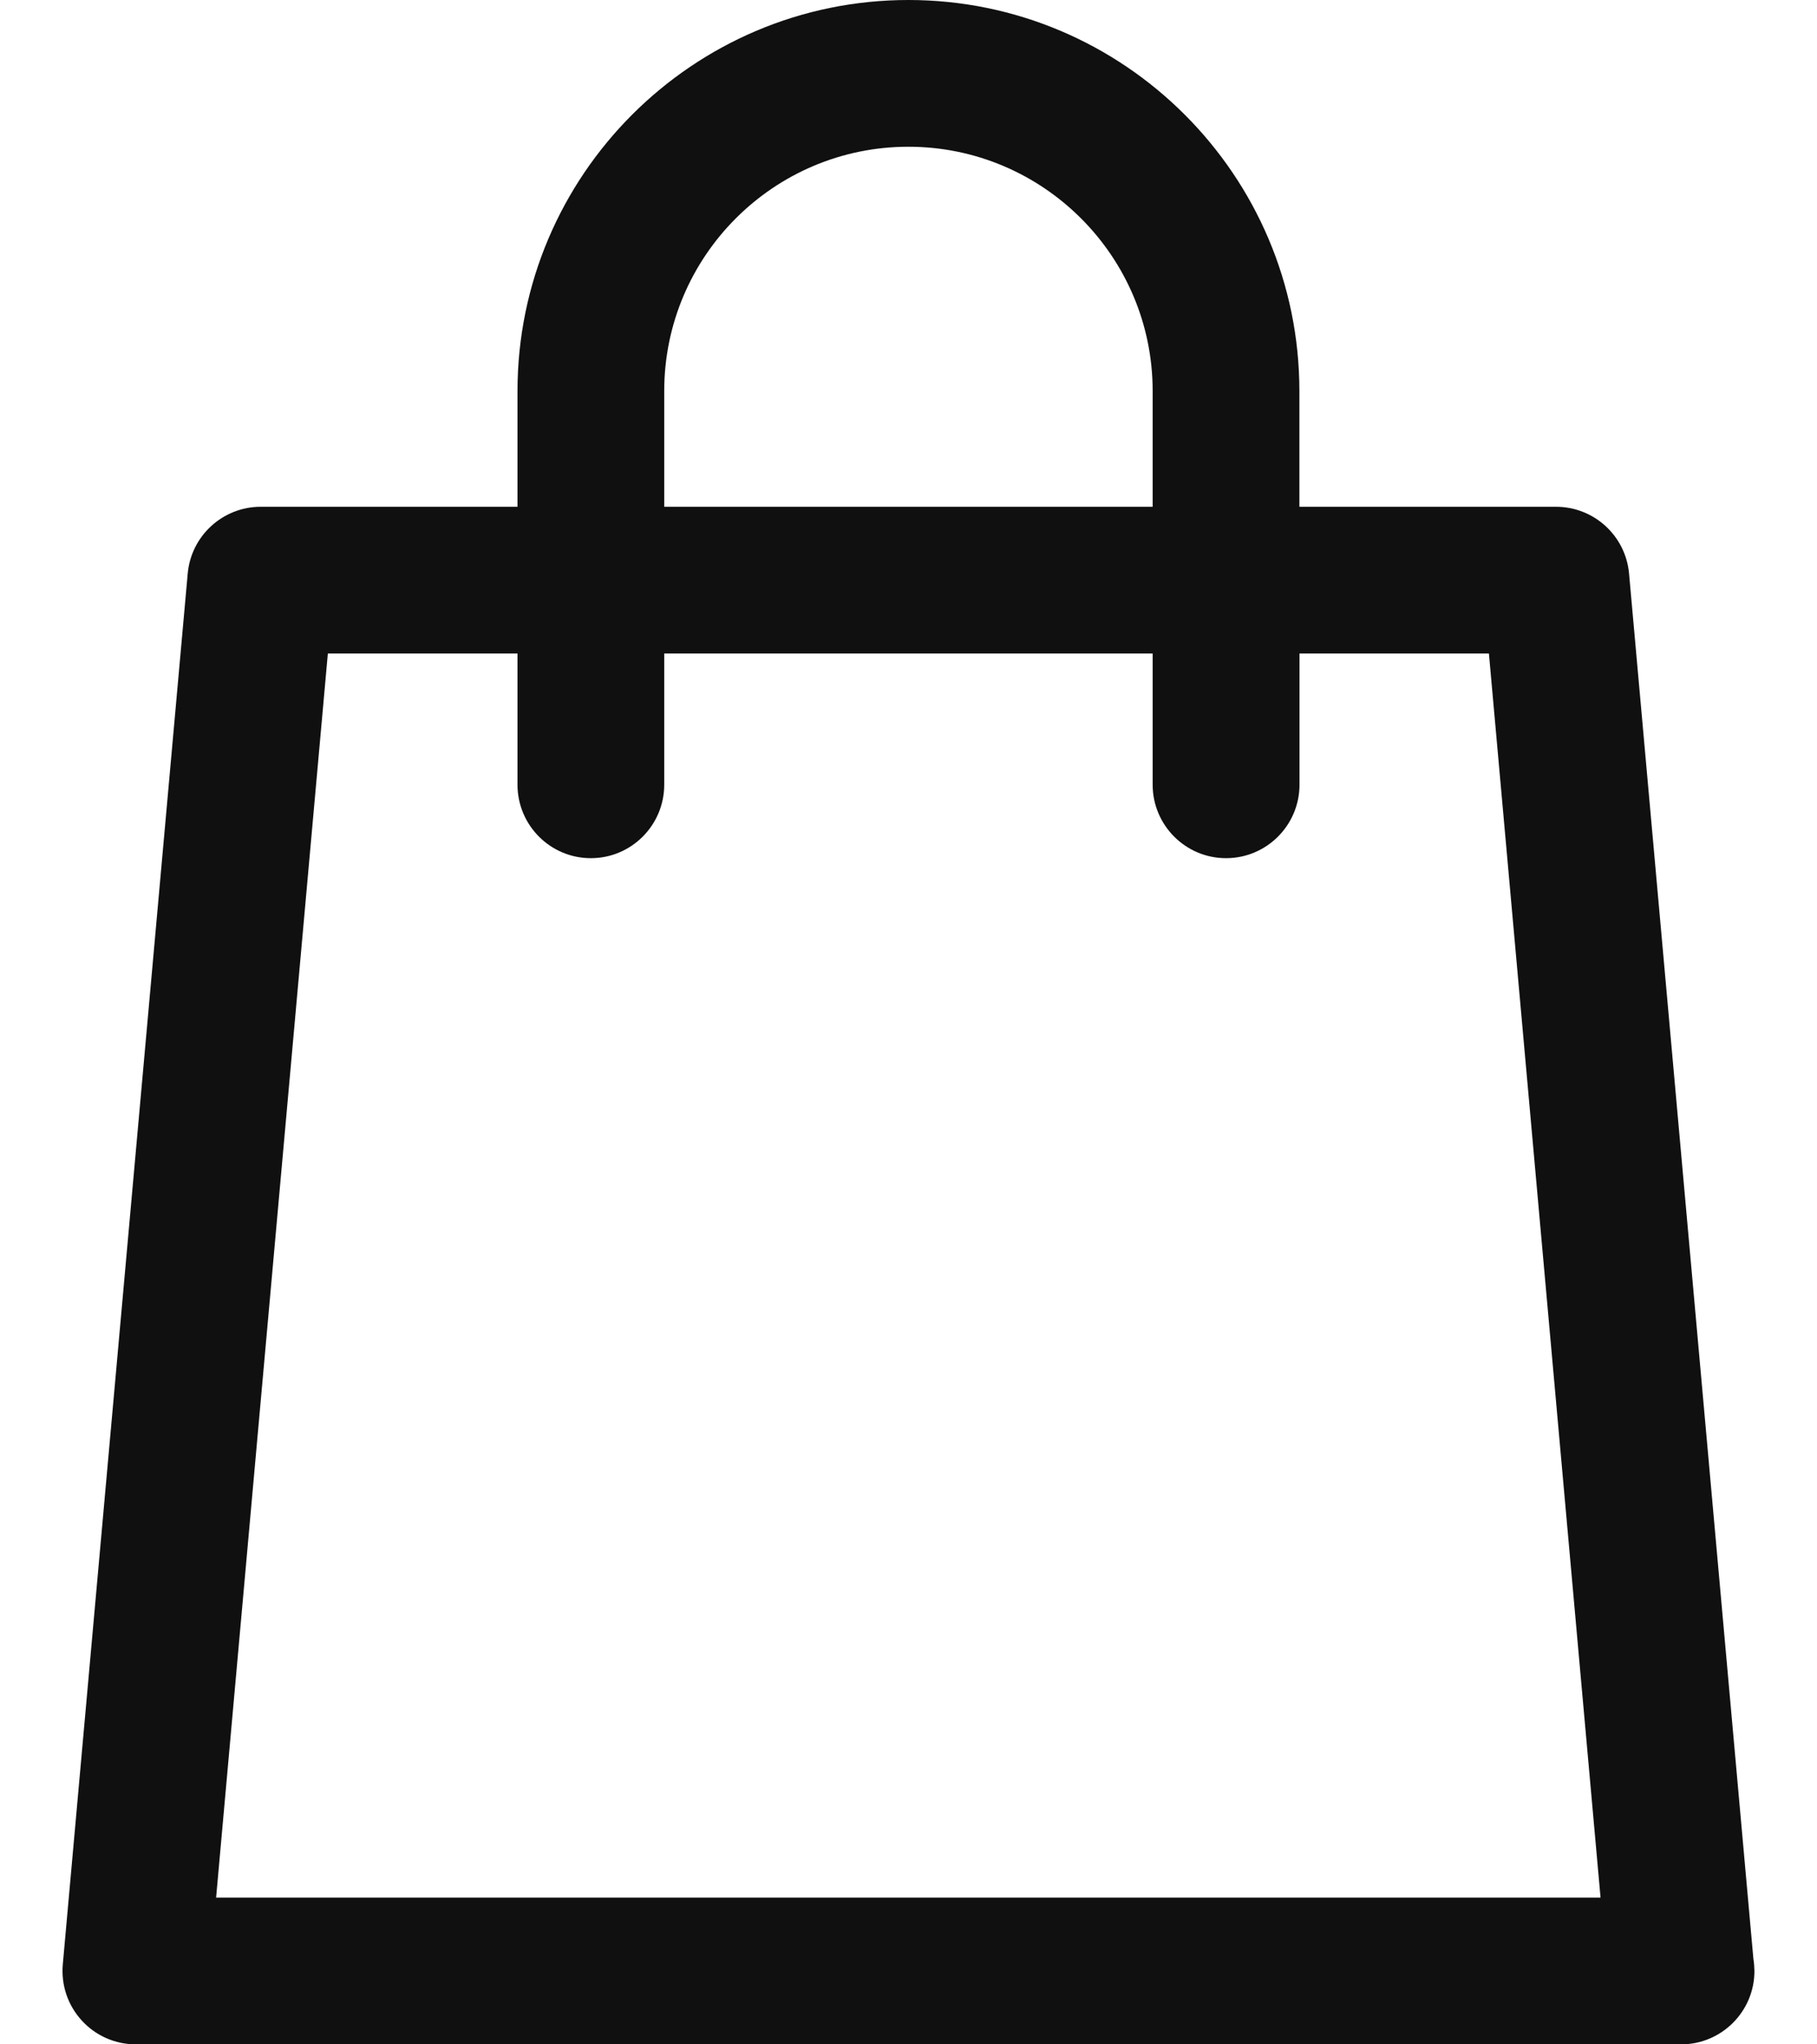 <svg width="16" height="18" viewBox="0 0 16 18" fill="none" xmlns="http://www.w3.org/2000/svg">
<path d="M15.44 17.248L14.345 5.05C14.315 4.717 14.036 4.462 13.701 4.462H11.442V3.443C11.442 1.545 9.898 0 7.999 0C6.101 0 4.557 1.545 4.557 3.443V4.462H2.296C1.962 4.462 1.683 4.717 1.653 5.05L0.553 17.296C0.537 17.477 0.597 17.656 0.72 17.79C0.842 17.924 1.015 18 1.197 18H14.801H14.803C15.159 18 15.449 17.711 15.449 17.354C15.448 17.318 15.446 17.282 15.44 17.248ZM5.849 3.443C5.849 2.257 6.813 1.292 7.999 1.292C9.185 1.292 10.15 2.257 10.15 3.443V4.462L5.849 4.462V3.443ZM1.903 16.708L2.887 5.754H4.557V6.909C4.557 7.266 4.846 7.556 5.203 7.556C5.559 7.556 5.849 7.266 5.849 6.909V5.754L10.15 5.754V6.909C10.15 7.266 10.44 7.556 10.796 7.556C11.153 7.556 11.443 7.266 11.443 6.909V5.754H13.111L14.094 16.708H1.903Z" fill="#101010"/>
</svg>
